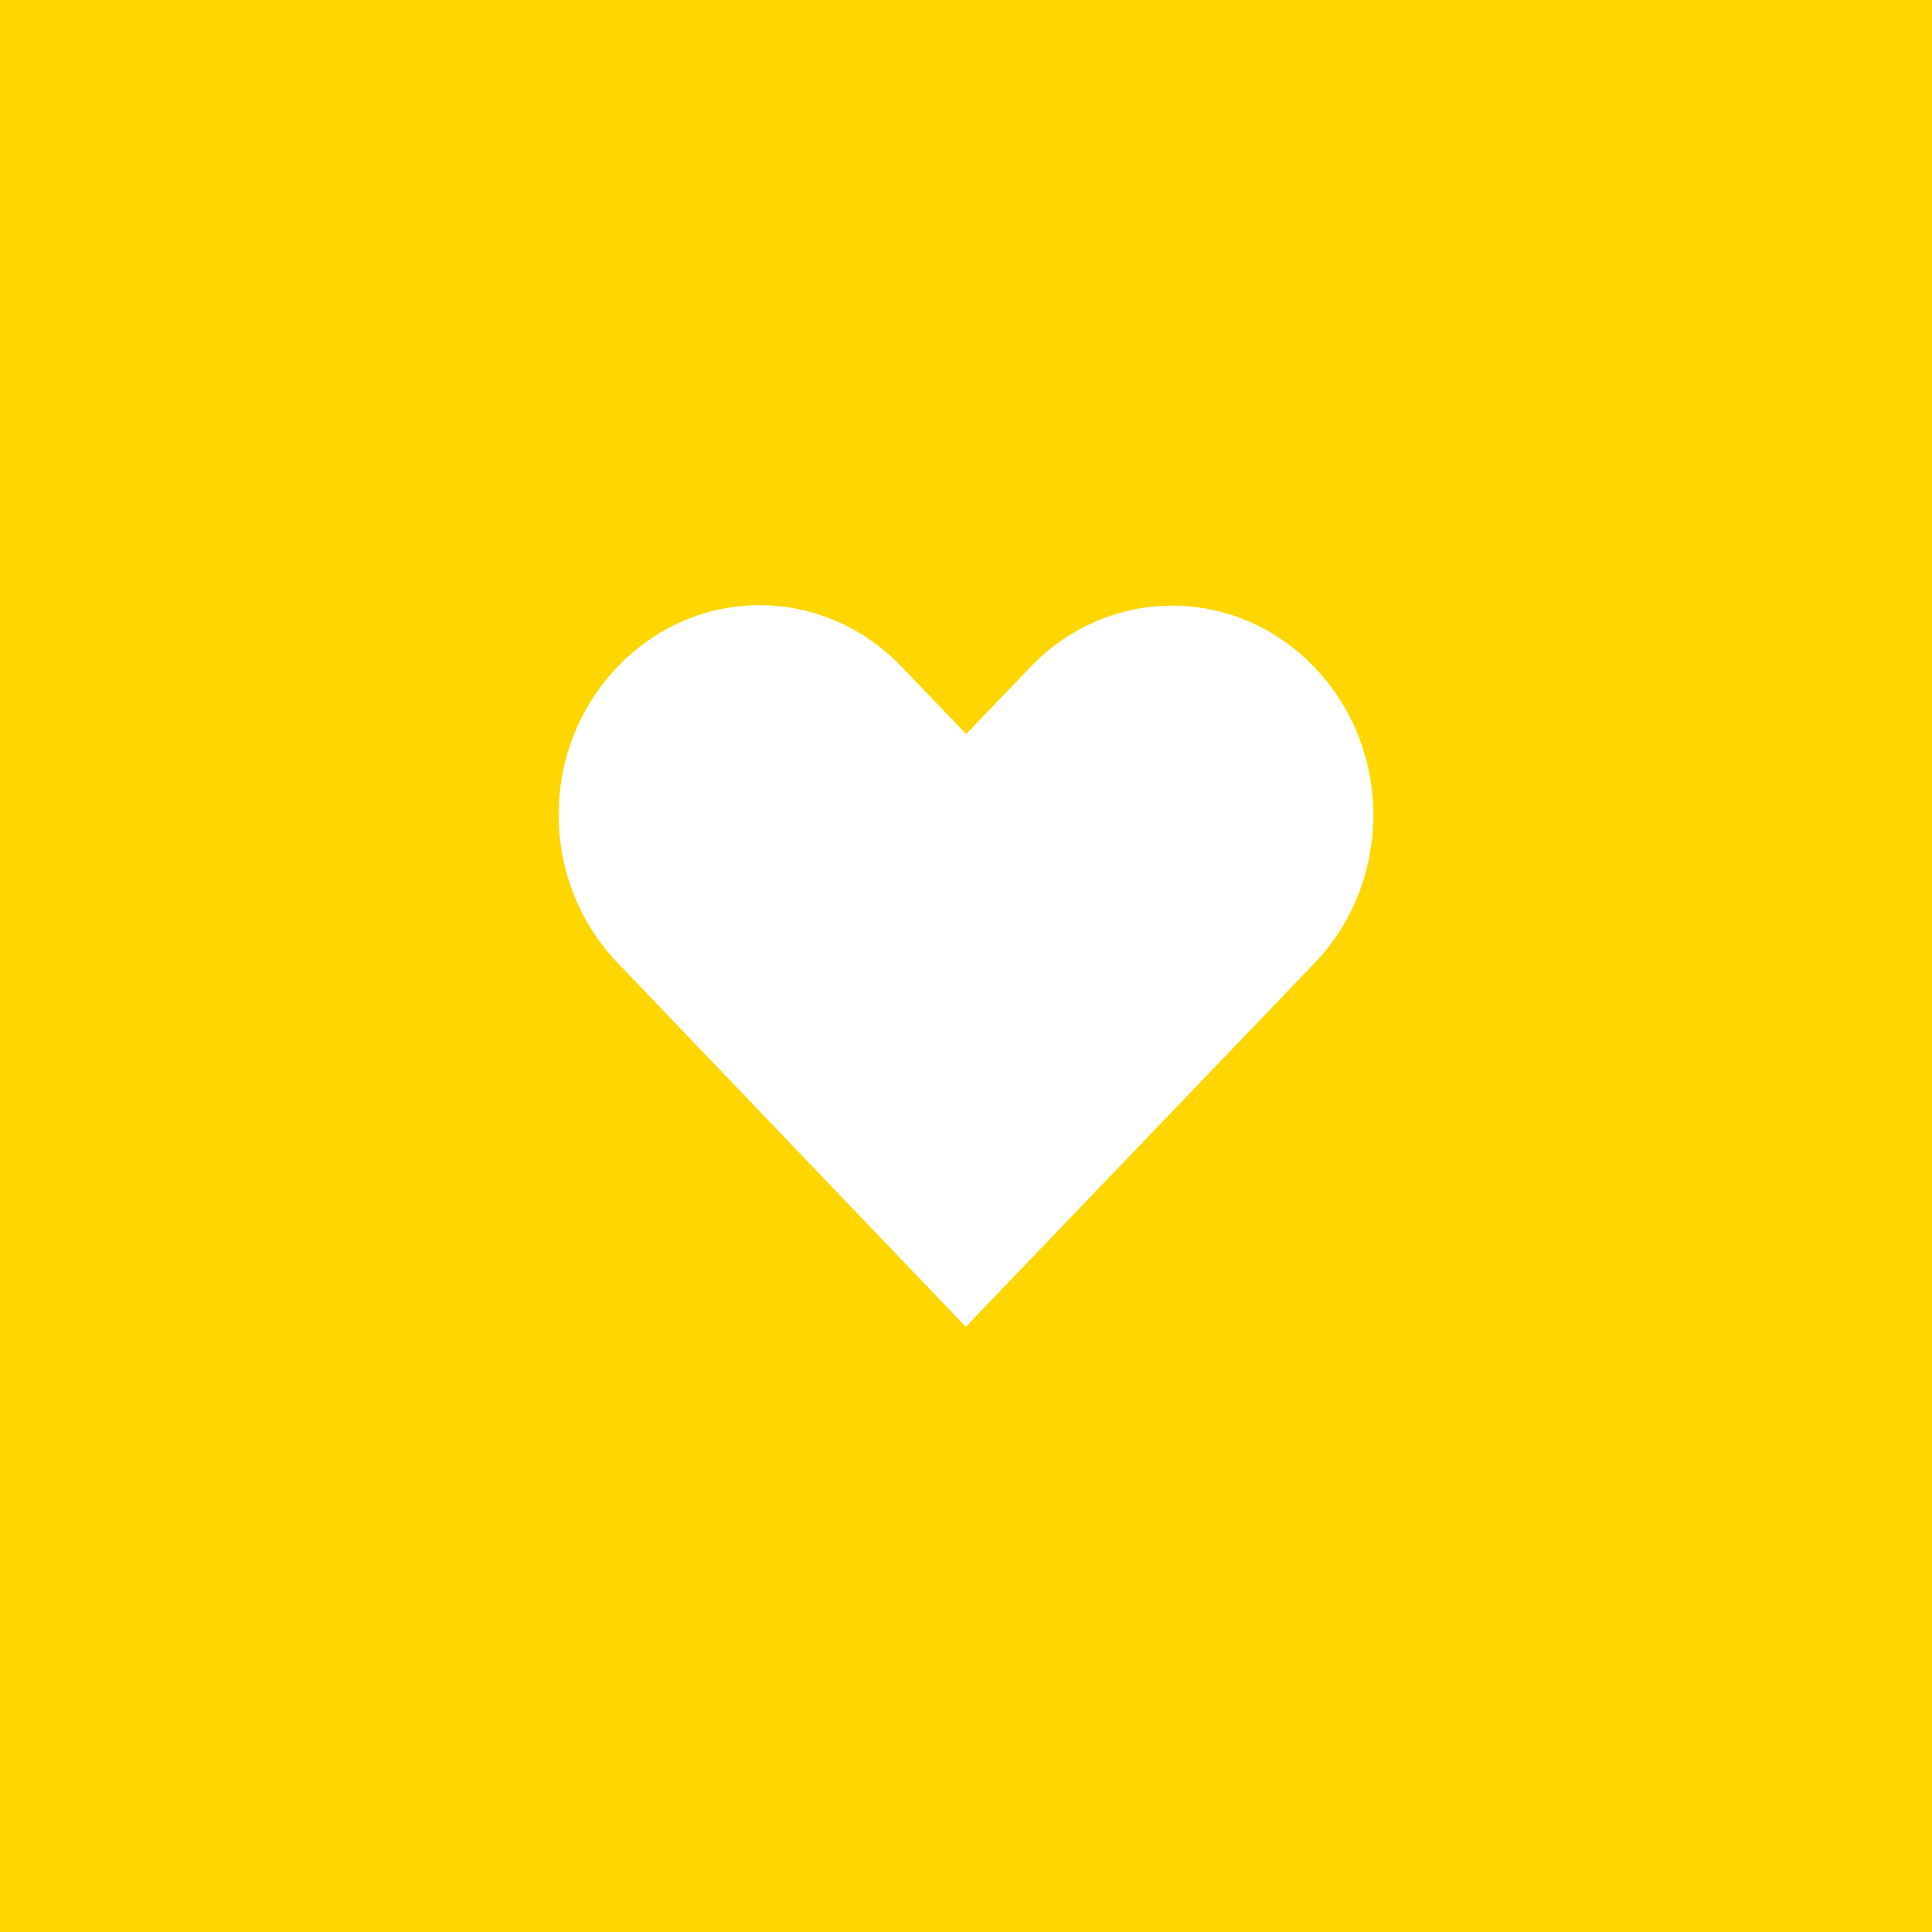 <svg width="83" height="83" viewBox="0 0 83 83" fill="none" xmlns="http://www.w3.org/2000/svg">
<rect width="83" height="83" fill="#FFD600"/>
<path d="M26.534 28.643C23.154 32.167 23.157 37.839 26.534 41.367L41.491 57C46.482 51.795 51.474 46.589 56.465 41.385C59.845 37.86 59.845 32.186 56.465 28.661C53.085 25.137 47.644 25.137 44.263 28.661L41.508 31.535L38.734 28.643C35.354 25.119 29.913 25.119 26.533 28.643L26.534 28.643Z" fill="white"/>
</svg>
